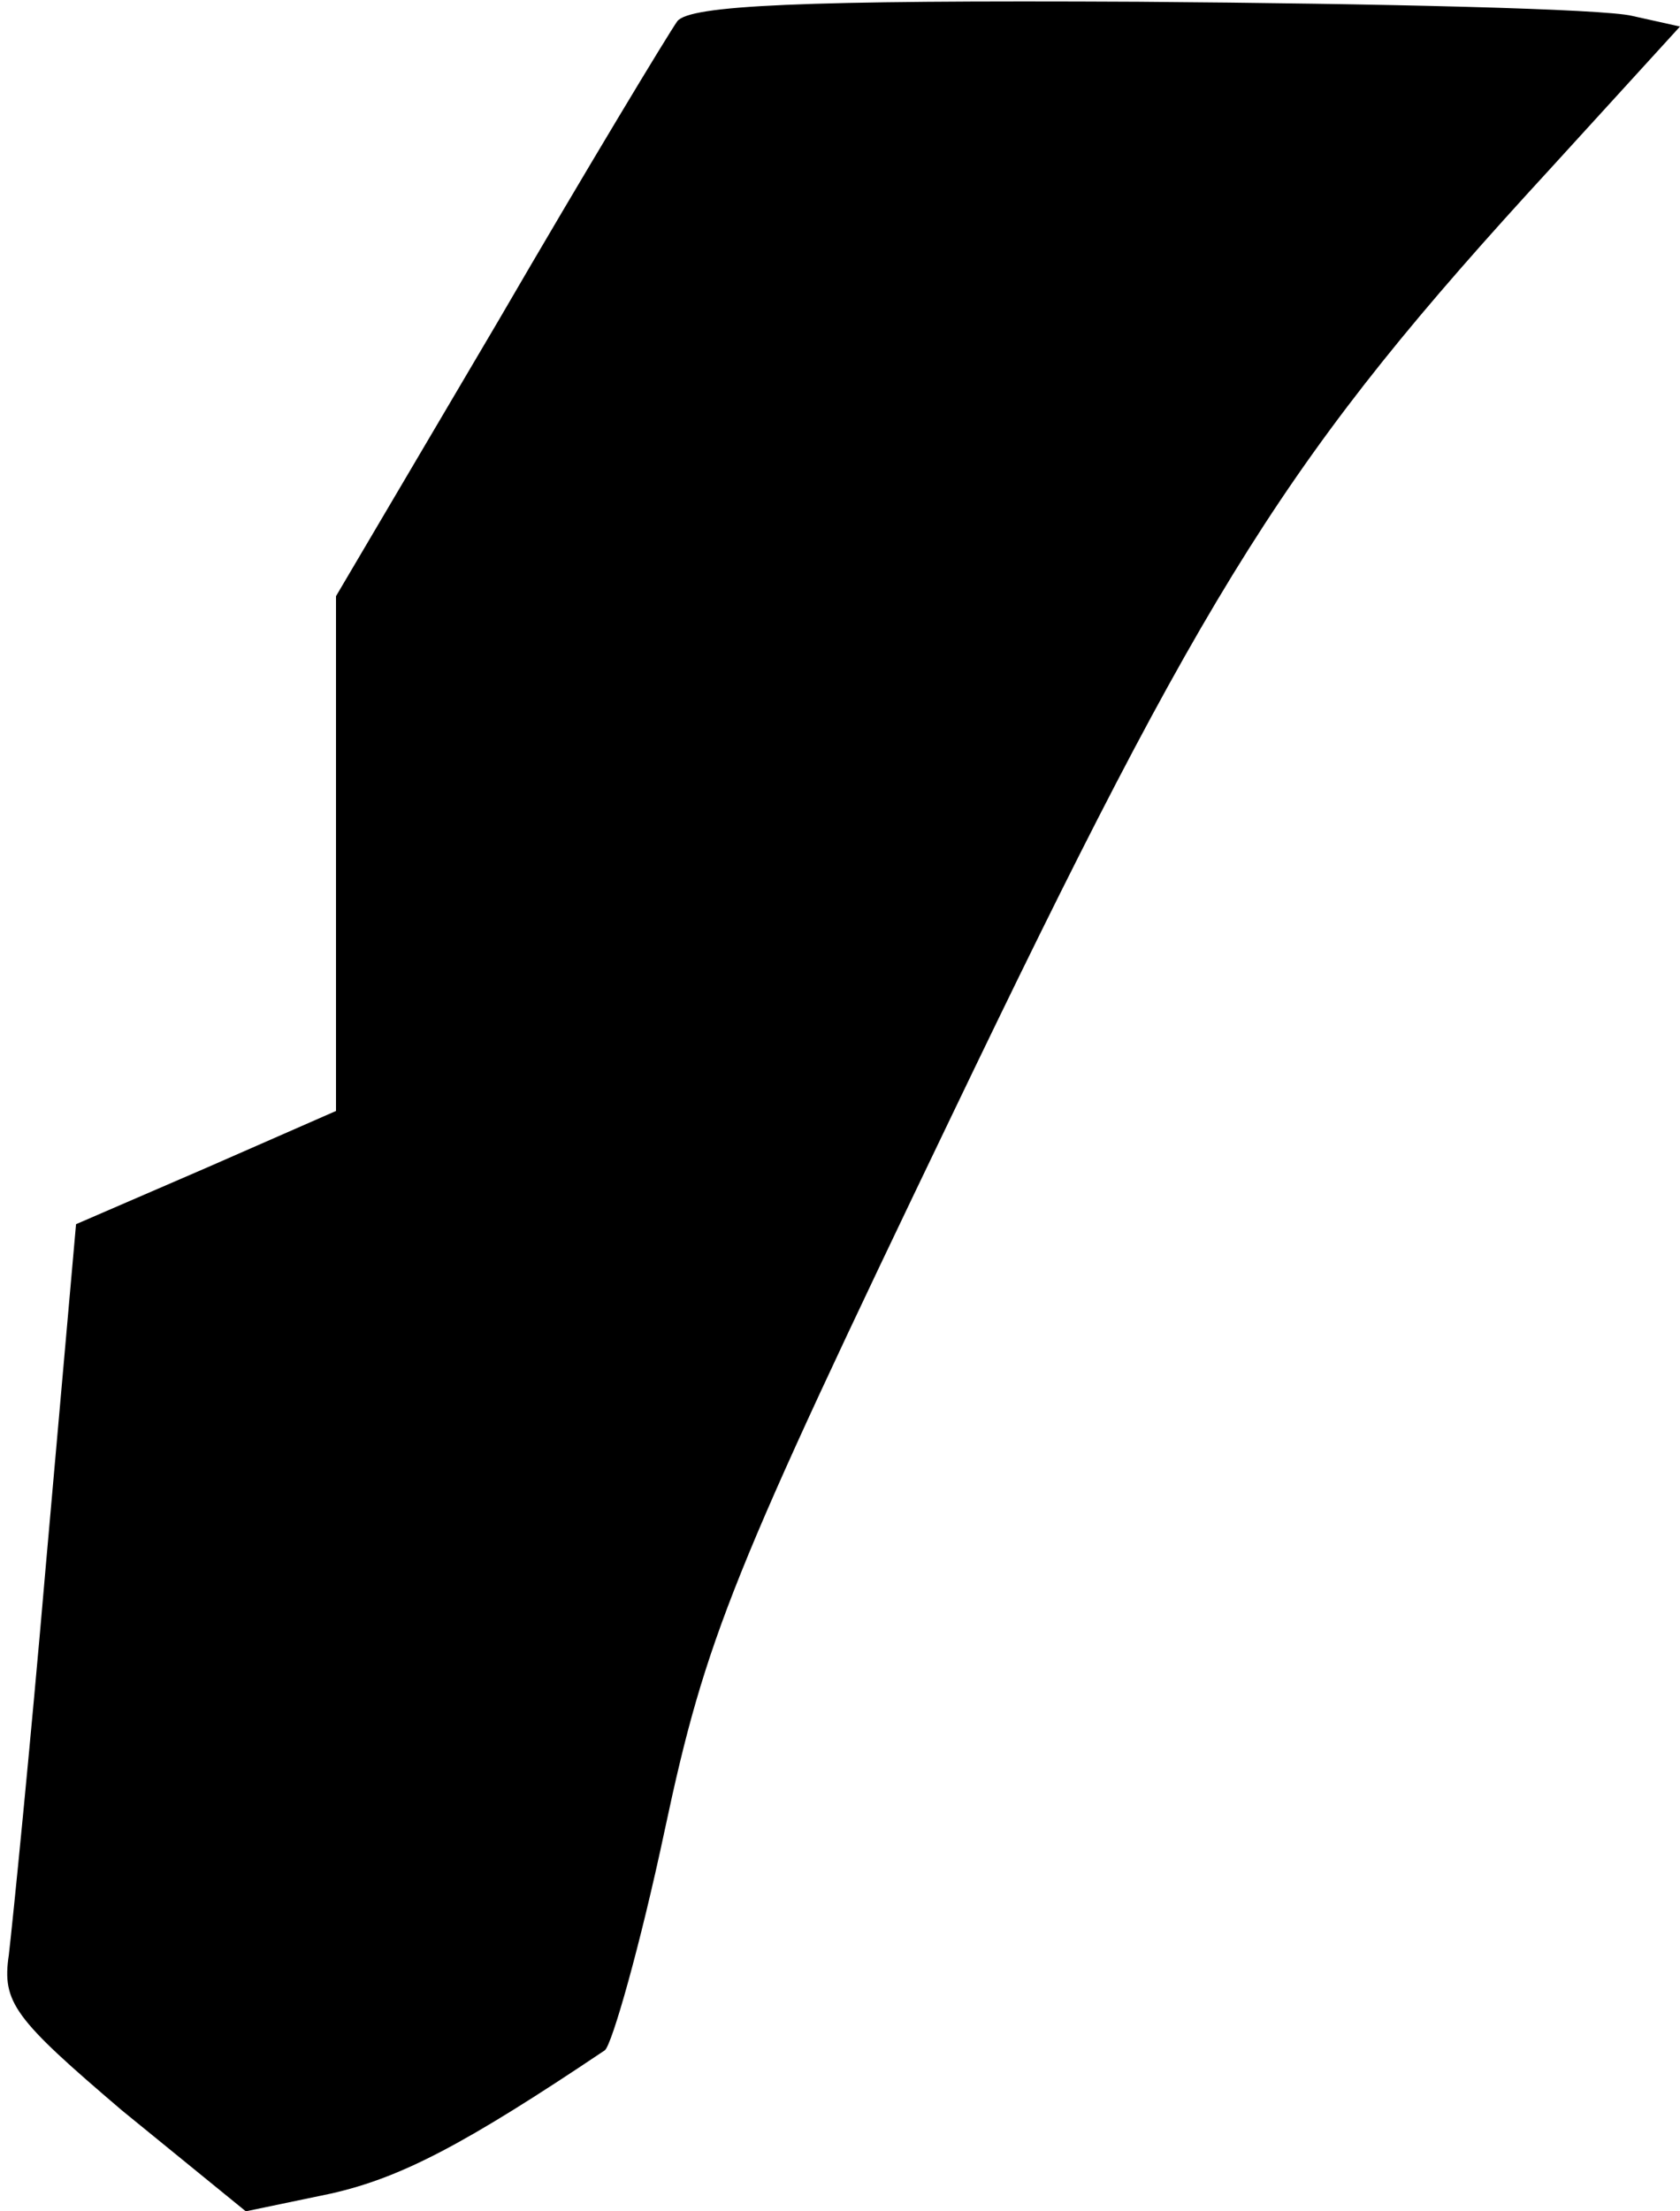 <?xml version="1.0" standalone="no"?>
<!DOCTYPE svg PUBLIC "-//W3C//DTD SVG 20010904//EN"
 "http://www.w3.org/TR/2001/REC-SVG-20010904/DTD/svg10.dtd">
<svg version="1.0" xmlns="http://www.w3.org/2000/svg"
 width="95pt" height="125pt" viewBox="0 0 95 125"
 preserveAspectRatio="xMidYMid meet">
<g transform="translate(0,125) scale(0.1,-0.1)"
fill="#000000" stroke="none">
<path fill="#000000" stroke="none" d="M383 1238 c-5 -7 -51 -83 -101 -169
l-92 -156 0 -145 0 -146 -73 -32 -74 -32 -17 -192 c-9 -105 -19 -204 -21 -221
-4 -27 3 -36 64 -88 l70 -57 48 10 c40 9 76 28 155 81 4 3 20 59 34 125 23
108 38 145 162 403 145 302 190 374 339 536 l73 80 -27 6 c-16 4 -141 7 -279
8 -191 1 -254 -2 -261 -11z"/>
</g>
</svg>

